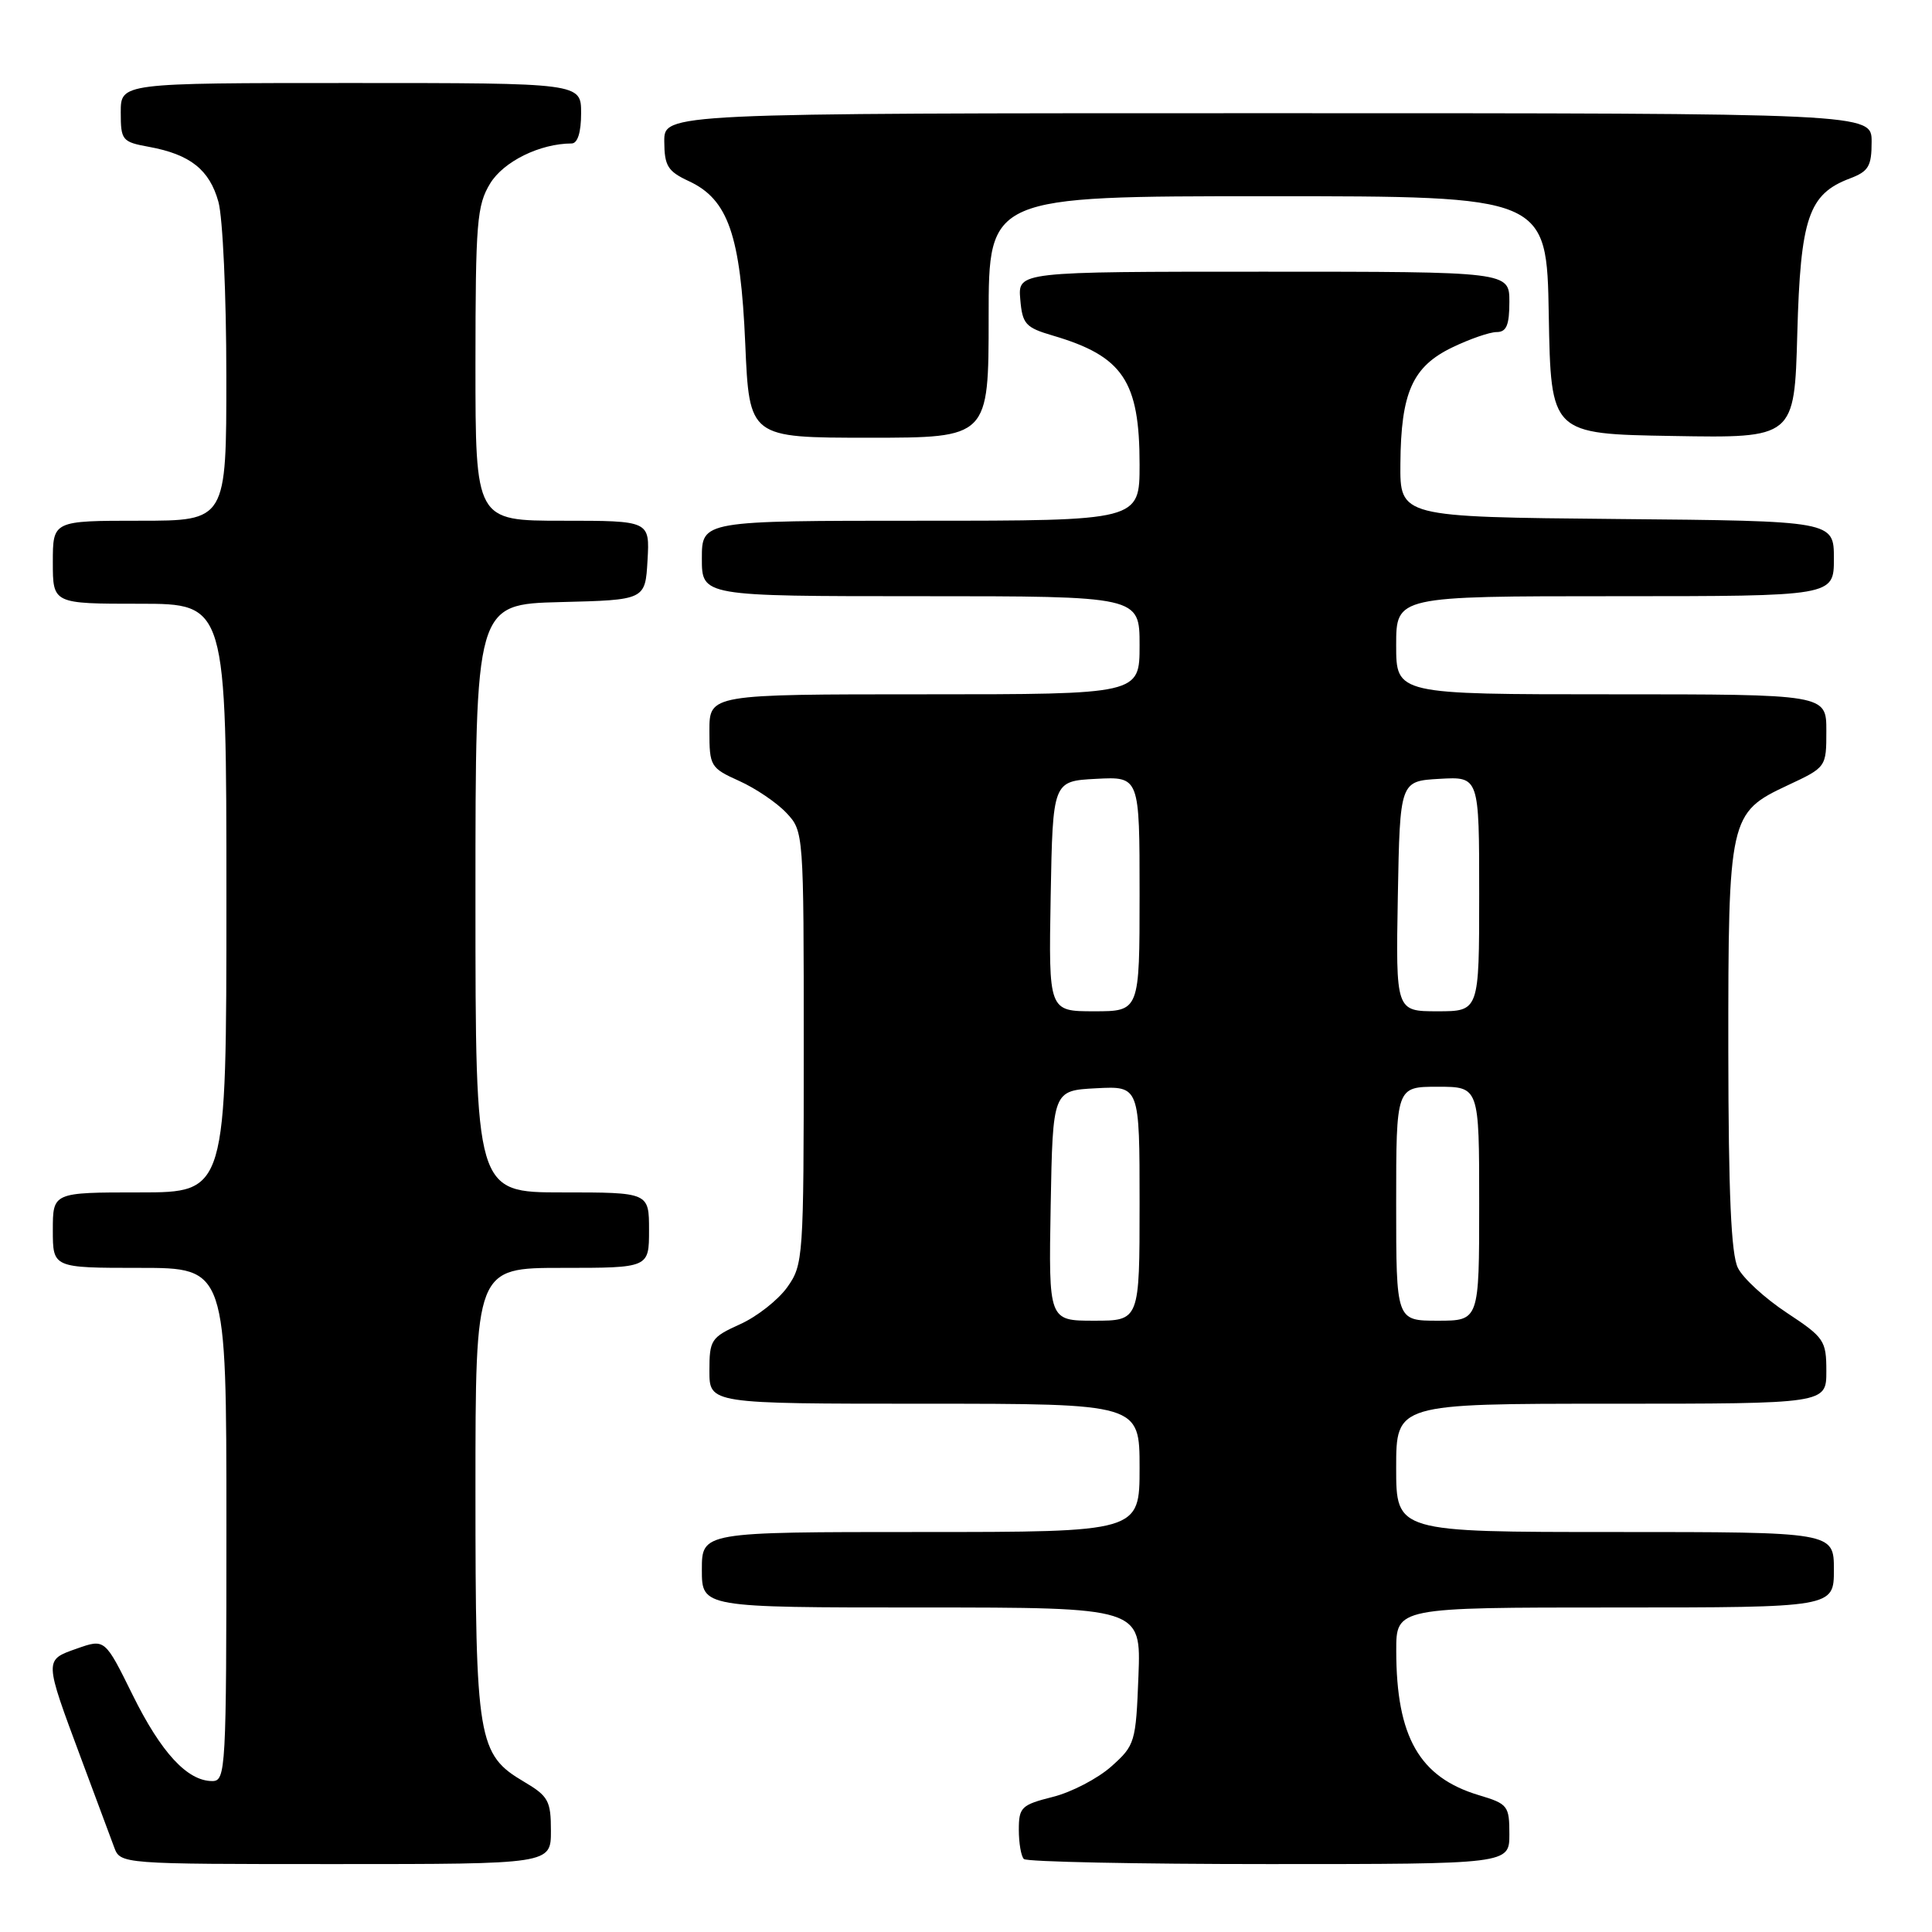 <?xml version="1.0" encoding="UTF-8" standalone="no"?>
<!DOCTYPE svg PUBLIC "-//W3C//DTD SVG 1.1//EN" "http://www.w3.org/Graphics/SVG/1.1/DTD/svg11.dtd" >
<svg xmlns="http://www.w3.org/2000/svg" xmlns:xlink="http://www.w3.org/1999/xlink" version="1.1" viewBox="0 0 256 256">
 <g >
 <path fill="currentColor"
d=" M 73.00 242.60 C 73.00 238.62 72.66 238.00 69.45 236.10 C 63.31 232.48 63.00 230.64 63.00 197.53 C 63.00 168.00 63.00 168.00 74.50 168.00 C 86.00 168.00 86.00 168.00 86.00 163.00 C 86.00 158.00 86.00 158.00 74.50 158.00 C 63.00 158.00 63.00 158.00 63.00 119.03 C 63.00 80.07 63.00 80.07 74.25 79.78 C 85.50 79.50 85.50 79.50 85.80 74.25 C 86.10 69.00 86.10 69.00 74.55 69.00 C 63.00 69.00 63.00 69.00 63.00 48.25 C 63.01 29.46 63.19 27.20 64.95 24.31 C 66.73 21.39 71.55 19.02 75.75 19.01 C 76.54 19.00 77.00 17.53 77.00 15.00 C 77.00 11.00 77.00 11.00 46.50 11.00 C 16.00 11.00 16.00 11.00 16.00 14.89 C 16.00 18.59 16.18 18.81 19.75 19.46 C 25.20 20.46 27.76 22.49 28.94 26.74 C 29.52 28.81 29.99 39.16 29.99 49.75 C 30.00 69.00 30.00 69.00 18.50 69.00 C 7.00 69.00 7.00 69.00 7.00 74.50 C 7.00 80.00 7.00 80.00 18.50 80.00 C 30.00 80.00 30.00 80.00 30.00 119.00 C 30.00 158.00 30.00 158.00 18.50 158.00 C 7.00 158.00 7.00 158.00 7.00 163.00 C 7.00 168.00 7.00 168.00 18.50 168.00 C 30.00 168.00 30.00 168.00 30.00 202.00 C 30.00 234.51 29.92 236.00 28.13 236.00 C 24.83 236.00 21.36 232.25 17.58 224.60 C 13.90 217.14 13.90 217.14 10.20 218.44 C 5.83 219.98 5.83 219.80 10.74 232.99 C 12.69 238.22 14.66 243.51 15.12 244.75 C 15.95 247.00 15.95 247.00 44.48 247.00 C 73.00 247.00 73.00 247.00 73.00 242.60 Z  M 200.00 243.04 C 200.00 239.28 199.80 239.02 195.96 237.87 C 188.08 235.51 185.02 230.16 185.01 218.75 C 185.00 213.00 185.00 213.00 214.00 213.00 C 243.00 213.00 243.00 213.00 243.00 208.00 C 243.00 203.00 243.00 203.00 214.00 203.00 C 185.00 203.00 185.00 203.00 185.00 194.50 C 185.00 186.00 185.00 186.00 213.50 186.00 C 242.00 186.00 242.00 186.00 242.00 181.70 C 242.00 177.63 241.73 177.23 236.76 173.95 C 233.88 172.05 230.96 169.38 230.28 168.00 C 229.38 166.20 229.03 158.16 229.01 139.22 C 229.00 108.28 229.13 107.69 236.85 104.07 C 242.00 101.66 242.00 101.66 242.00 96.83 C 242.00 92.00 242.00 92.00 213.50 92.00 C 185.00 92.00 185.00 92.00 185.00 85.50 C 185.00 79.00 185.00 79.00 214.00 79.00 C 243.00 79.00 243.00 79.00 243.00 74.02 C 243.00 69.03 243.00 69.03 214.25 68.77 C 185.50 68.50 185.50 68.50 185.56 61.43 C 185.63 52.02 187.16 48.58 192.42 46.04 C 194.74 44.92 197.39 44.00 198.32 44.00 C 199.61 44.00 200.00 43.08 200.00 40.00 C 200.00 36.00 200.00 36.00 167.44 36.00 C 134.88 36.00 134.88 36.00 135.19 39.65 C 135.47 42.95 135.88 43.40 139.52 44.47 C 148.80 47.20 151.00 50.48 151.00 61.55 C 151.00 69.00 151.00 69.00 122.00 69.00 C 93.00 69.00 93.00 69.00 93.00 74.00 C 93.00 79.00 93.00 79.00 122.00 79.00 C 151.00 79.00 151.00 79.00 151.00 85.50 C 151.00 92.00 151.00 92.00 122.50 92.00 C 94.00 92.00 94.00 92.00 94.00 96.85 C 94.00 101.53 94.14 101.76 97.95 103.48 C 100.11 104.45 102.93 106.36 104.20 107.71 C 106.49 110.15 106.50 110.27 106.50 138.83 C 106.50 166.73 106.44 167.58 104.31 170.57 C 103.10 172.26 100.29 174.47 98.06 175.47 C 94.22 177.21 94.00 177.54 94.00 181.65 C 94.00 186.00 94.00 186.00 122.50 186.00 C 151.00 186.00 151.00 186.00 151.00 194.50 C 151.00 203.00 151.00 203.00 122.00 203.00 C 93.00 203.00 93.00 203.00 93.00 208.00 C 93.00 213.00 93.00 213.00 122.10 213.00 C 151.20 213.00 151.20 213.00 150.85 222.08 C 150.51 230.88 150.40 231.26 147.25 234.07 C 145.46 235.66 141.98 237.48 139.50 238.10 C 135.33 239.15 135.00 239.48 135.00 242.45 C 135.00 244.22 135.30 245.97 135.67 246.33 C 136.03 246.70 150.66 247.00 168.17 247.00 C 200.00 247.00 200.00 247.00 200.00 243.04 Z  M 131.00 42.00 C 131.00 26.00 131.00 26.00 167.97 26.00 C 204.95 26.00 204.95 26.00 205.22 41.75 C 205.50 57.50 205.50 57.50 221.64 57.77 C 237.77 58.05 237.77 58.05 238.15 44.21 C 238.57 28.87 239.64 25.72 245.11 23.65 C 247.60 22.71 248.00 22.03 248.00 18.78 C 248.00 15.00 248.00 15.00 168.00 15.00 C 88.00 15.00 88.00 15.00 88.02 18.75 C 88.04 21.99 88.48 22.70 91.27 24.00 C 96.49 26.42 98.13 31.16 98.75 45.55 C 99.29 58.00 99.29 58.00 115.15 58.00 C 131.00 58.00 131.00 58.00 131.00 42.00 Z  M 139.22 159.75 C 139.50 144.50 139.50 144.50 145.25 144.20 C 151.00 143.90 151.00 143.90 151.00 159.45 C 151.00 175.00 151.00 175.00 144.97 175.00 C 138.95 175.00 138.95 175.00 139.22 159.75 Z  M 185.00 159.50 C 185.00 144.00 185.00 144.00 190.50 144.00 C 196.00 144.00 196.00 144.00 196.00 159.50 C 196.00 175.00 196.00 175.00 190.50 175.00 C 185.00 175.00 185.00 175.00 185.00 159.50 Z  M 139.22 118.75 C 139.50 103.50 139.50 103.50 145.25 103.20 C 151.00 102.90 151.00 102.90 151.00 118.45 C 151.00 134.00 151.00 134.00 144.97 134.00 C 138.95 134.00 138.95 134.00 139.22 118.75 Z  M 185.22 118.75 C 185.50 103.50 185.50 103.50 190.75 103.20 C 196.00 102.90 196.00 102.90 196.00 118.45 C 196.00 134.00 196.00 134.00 190.47 134.00 C 184.95 134.00 184.95 134.00 185.22 118.75 Z "/>
</g>
</svg>